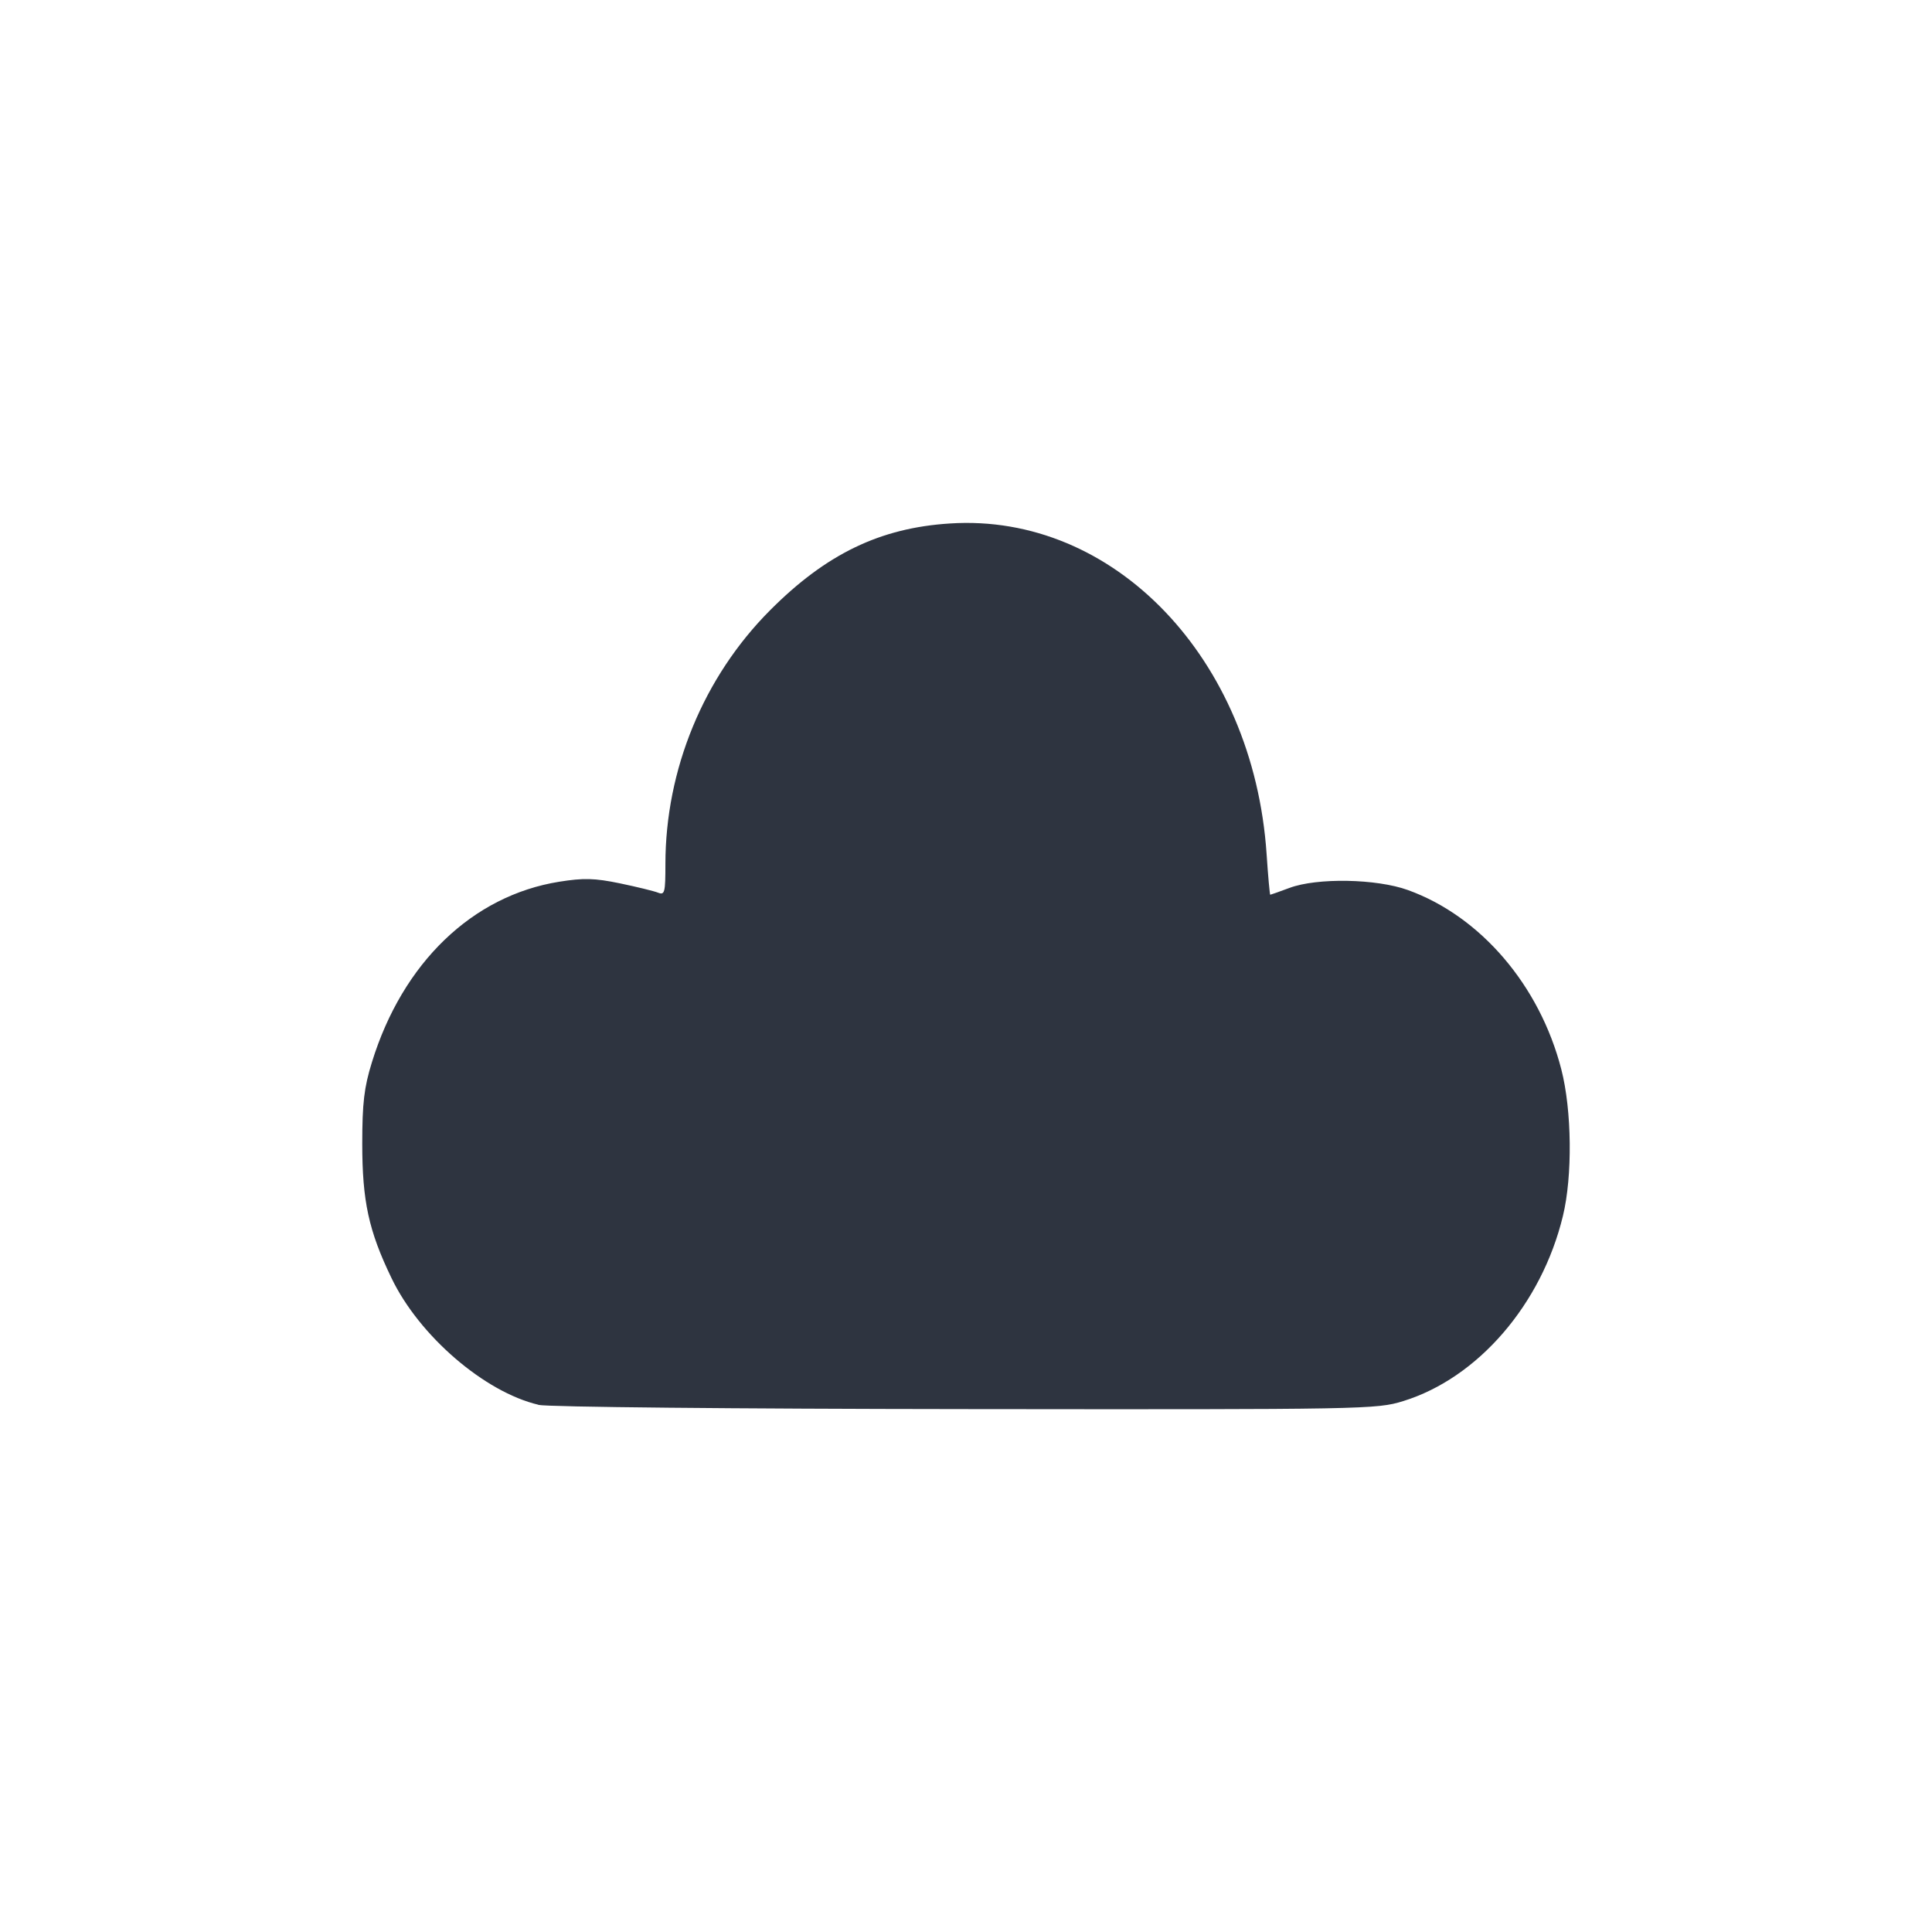 <?xml version='1.0' encoding='UTF-8'?>
<svg xmlns:inkscape="http://www.inkscape.org/namespaces/inkscape" xmlns:sodipodi="http://sodipodi.sourceforge.net/DTD/sodipodi-0.dtd" xmlns="http://www.w3.org/2000/svg" xmlns:svg="http://www.w3.org/2000/svg" xmlns:rdf="http://www.w3.org/1999/02/22-rdf-syntax-ns#" xmlns:cc="http://creativecommons.org/ns#" xmlns:dc="http://purl.org/dc/elements/1.1/" width="64" height="64" version="1.1" viewBox="0 0 16.933 16.933" id="svg7" sodipodi:docname="applications-internet.svg" inkscape:version="1.4.2 (ebf0e940d0, 2025-05-08)">
  <sodipodi:namedview id="namedview7" pagecolor="#9c4444" bordercolor="#2e3440" borderopacity="0.25" inkscape:showpageshadow="2" inkscape:pageopacity="0.0" inkscape:pagecheckerboard="0" inkscape:deskcolor="#d1d1d1" inkscape:zoom="6.15625" inkscape:cx="15.837563" inkscape:cy="29.64467" inkscape:window-width="1183" inkscape:window-height="941" inkscape:window-x="0" inkscape:window-y="0" inkscape:window-maximized="0" inkscape:current-layer="svg7" showgrid="false"/>
  <defs id="defs2">
    <style id="current-color-scheme" type="text/css">.ColorScheme-Text {color:#2e3440} .ColorScheme-Highlight {color:#3b4252}</style>
  </defs>
  <path style="fill:#2e3440;fill-opacity:1;stroke:none;stroke-width:0.319;stroke-dasharray:none;stroke-dashoffset:2.2;stroke-opacity:0.3" d="M 4.719,12.312 C 4.247,12.201 3.674,11.708 3.431,11.201 3.231,10.787 3.175,10.526 3.175,10.024 c 1.57e-4,-0.356 0.016,-0.493 0.085,-0.715 0.269,-0.871 0.88,-1.459 1.641,-1.581 0.213,-0.034 0.31,-0.032 0.532,0.014 0.149,0.031 0.3,0.068 0.335,0.082 0.058,0.023 0.064,-0.002 0.064,-0.25 0,-0.829 0.334,-1.64 0.917,-2.225 C 7.241,4.855 7.713,4.627 8.325,4.588 9.762,4.494 10.985,5.771 11.101,7.484 c 0.013,0.197 0.028,0.358 0.032,0.358 0.004,0 0.08,-0.027 0.169,-0.06 0.241,-0.09 0.762,-0.081 1.038,0.019 0.637,0.23 1.155,0.836 1.344,1.571 0.093,0.36 0.099,0.937 0.014,1.286 -0.187,0.774 -0.745,1.42 -1.4,1.622 -0.232,0.072 -0.331,0.074 -3.838,0.07 -2.017,-0.002 -3.662,-0.018 -3.742,-0.037 z" id="path99" class="ColorScheme-Text"/>
  </svg>
